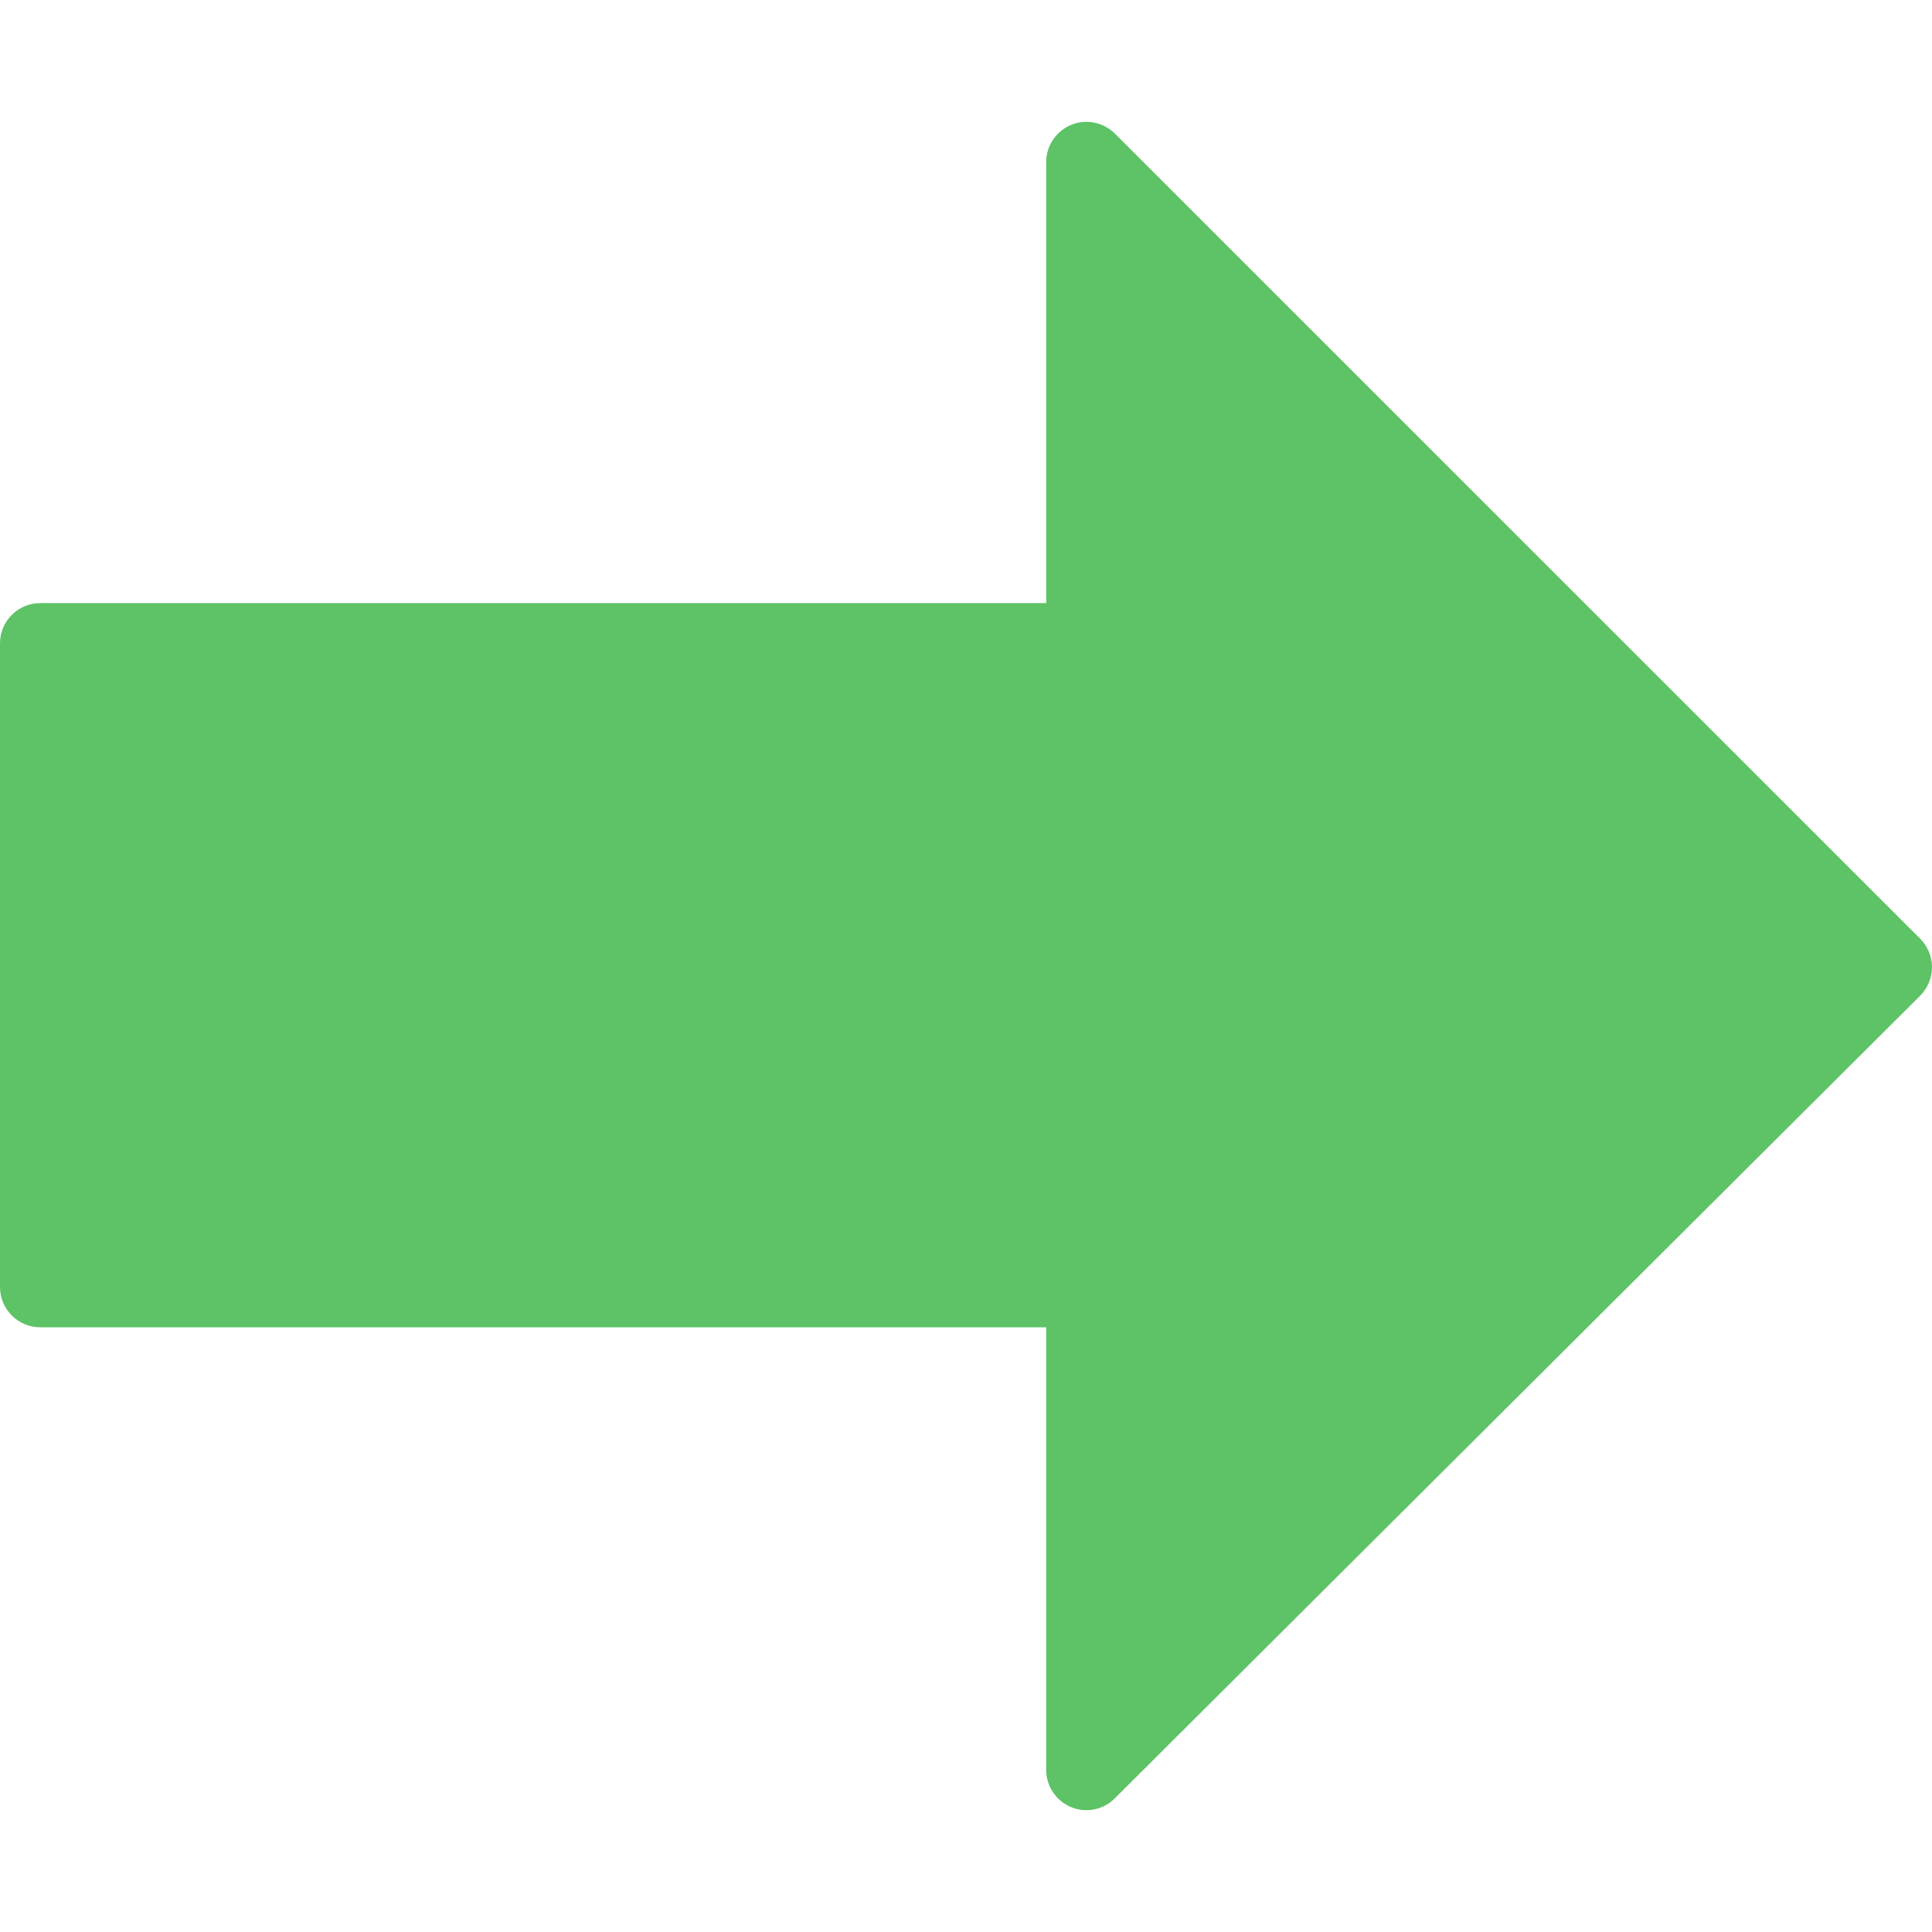 <svg width="12" height="12" viewBox="0 0 12 12" fill="none" xmlns="http://www.w3.org/2000/svg">
<g clip-path="url(#clip0)">
<path d="M6.652 0.776C6.559 0.815 6.498 0.906 6.498 1.007L6.498 3.746L0.25 3.746C0.112 3.746 -3.22832e-07 3.858 -3.16802e-07 3.996L-1.42015e-07 7.994C-1.35985e-07 8.132 0.112 8.244 0.25 8.244L6.498 8.244L6.498 10.993C6.498 11.094 6.559 11.185 6.652 11.224C6.745 11.263 6.853 11.242 6.924 11.17L11.927 6.184C11.973 6.137 12 6.074 12 6.008C12 5.941 11.973 5.878 11.927 5.831L6.925 0.83C6.853 0.759 6.746 0.737 6.652 0.776Z" fill="#5DC366"/>
</g>
<defs>
<clipPath id="clip0">
<rect width="12" height="12" fill="white" transform="translate(0 12) rotate(-90)"/>
</clipPath>
</defs>
</svg>
